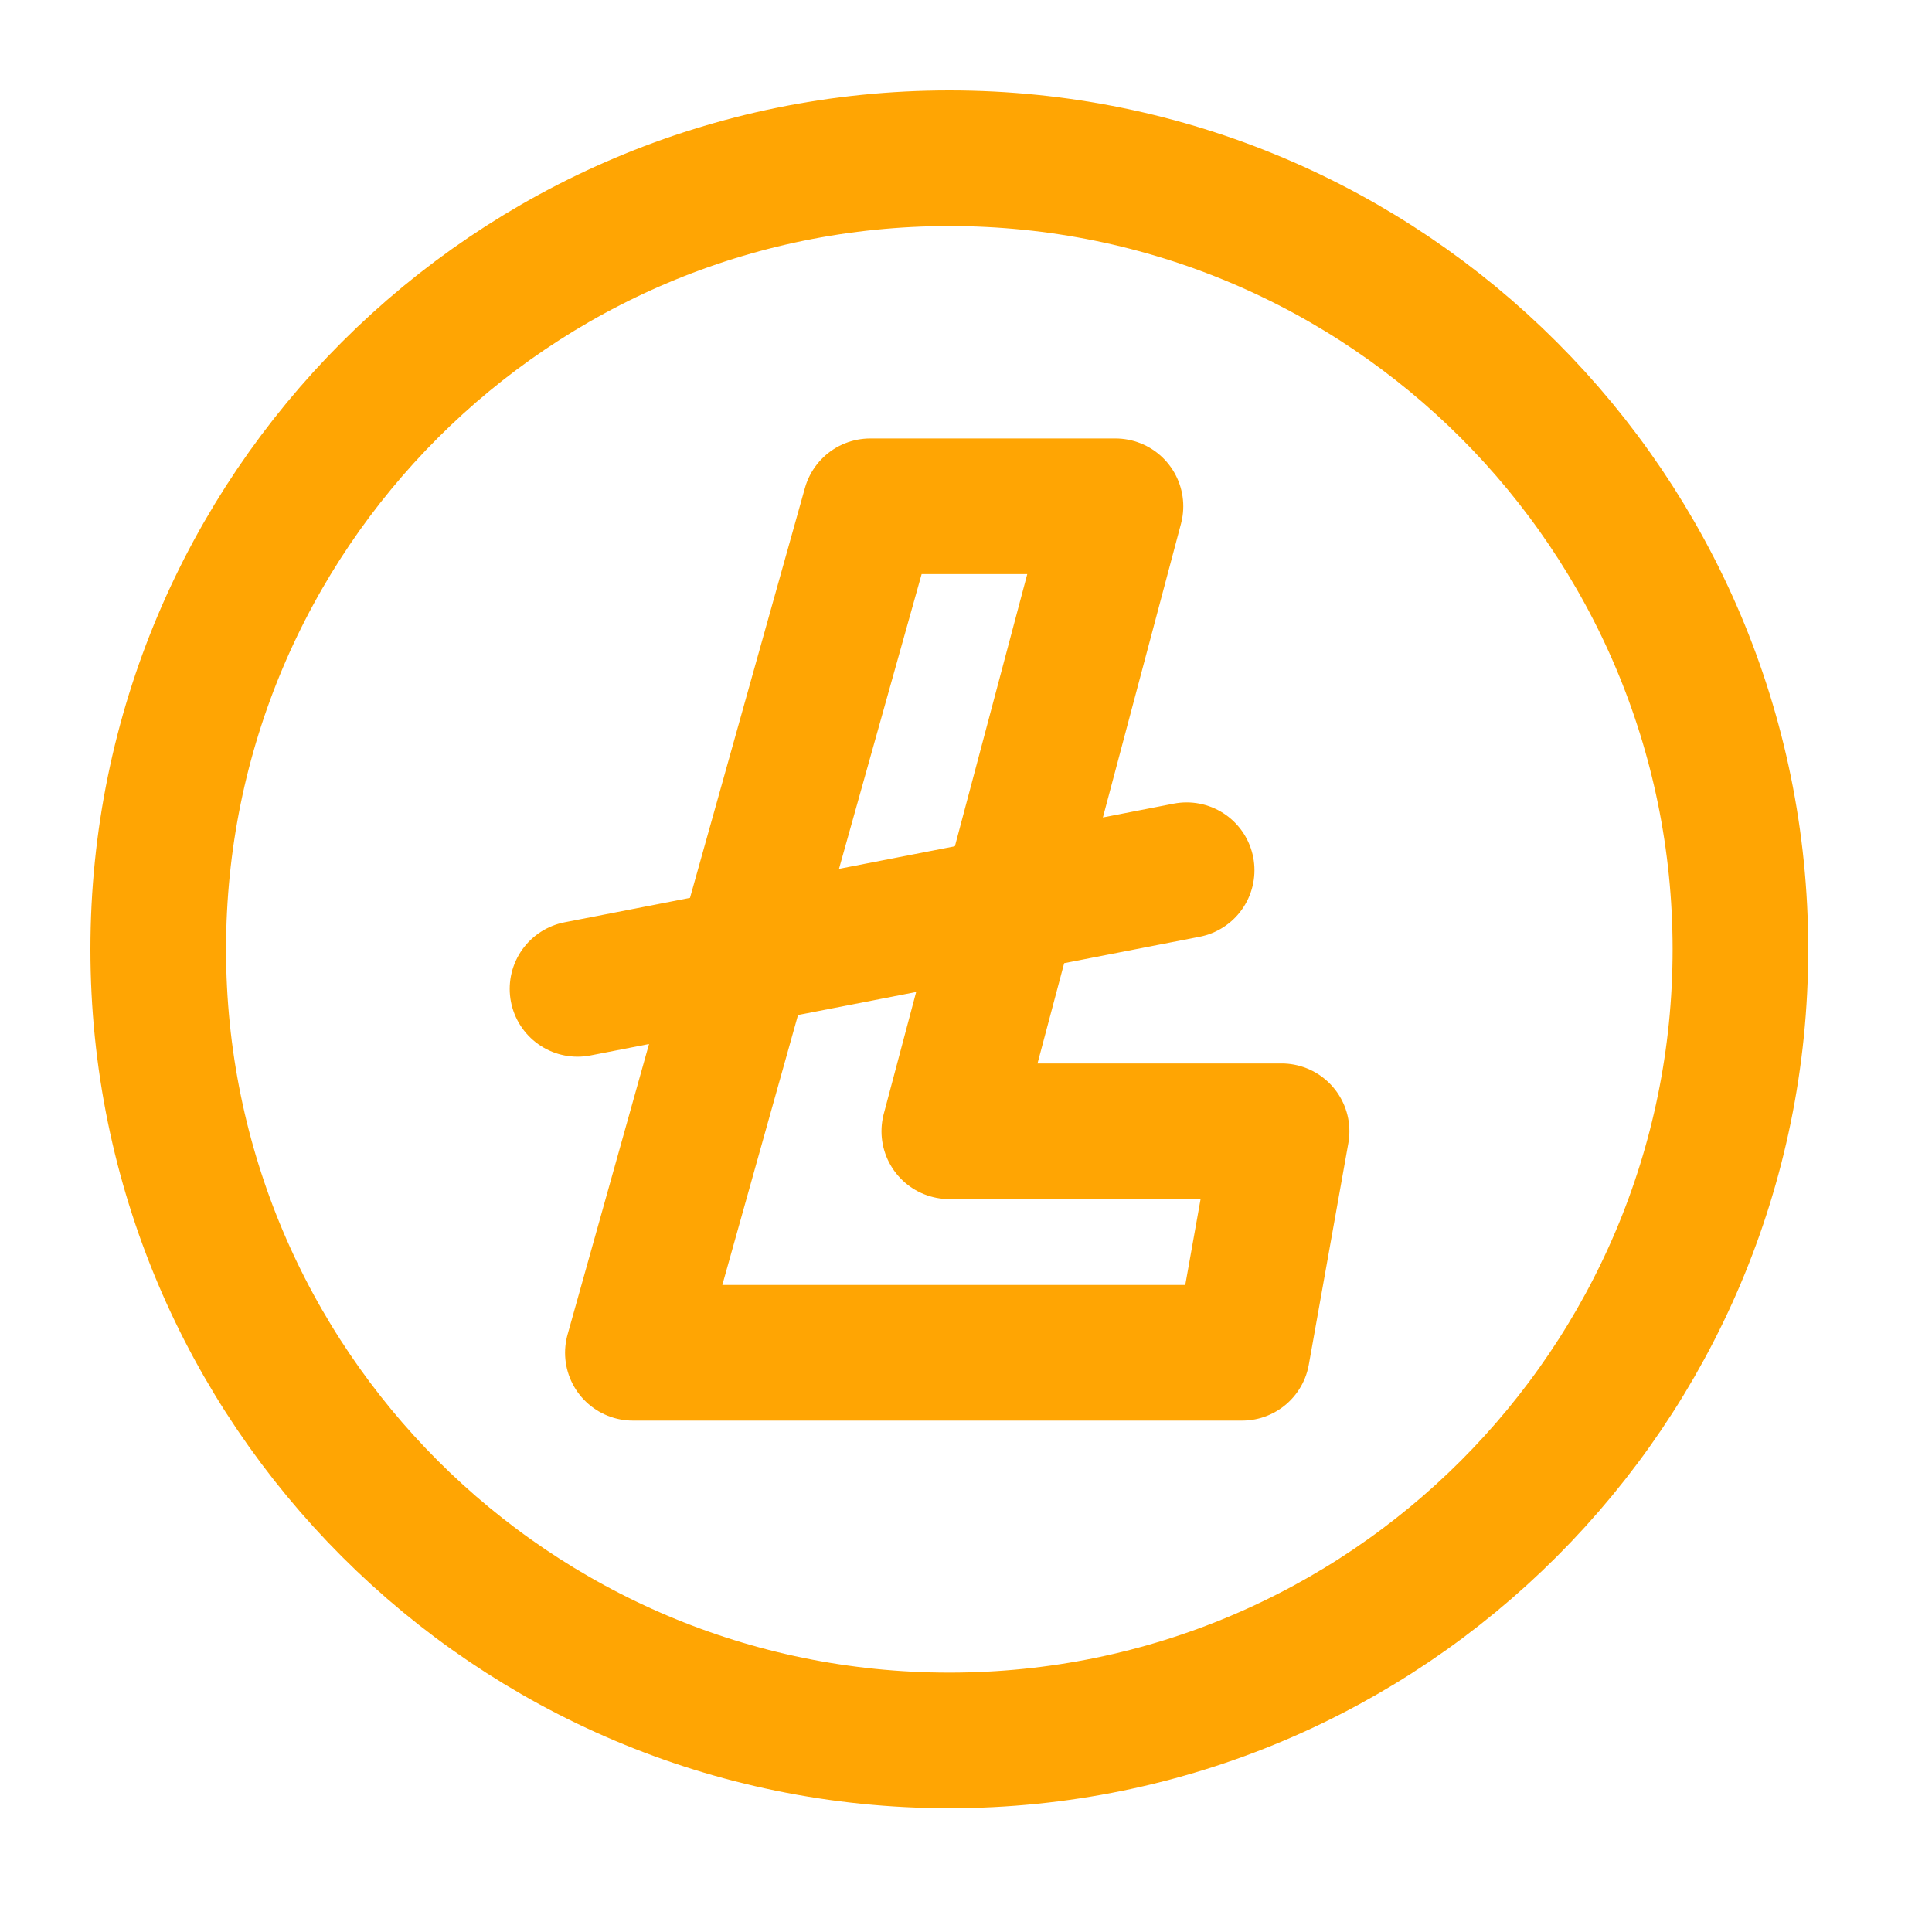 <svg width="50" height="50" viewBox="0 0 50 50" fill="none" xmlns="http://www.w3.org/2000/svg">
<path d="M23.749 13.103H28.868L24.568 29.277H33.167L32.144 35.01H16.379L22.521 13.103H23.749Z" stroke="#FFA503" stroke-width="3.51" stroke-miterlimit="10" stroke-linecap="round" stroke-linejoin="round"/>
<path d="M30.71 22.521L14.946 25.592" stroke="#FFA503" stroke-width="3.51" stroke-miterlimit="10" stroke-linecap="round" stroke-linejoin="round"/>
<path d="M24.568 45.042C35.876 45.042 45.042 35.876 45.042 24.568C45.042 13.261 35.876 4.095 24.568 4.095C13.261 4.095 4.095 13.261 4.095 24.568C4.095 35.876 13.261 45.042 24.568 45.042Z" stroke="#FFA503" stroke-width="3.51" stroke-miterlimit="10" stroke-linecap="round" stroke-linejoin="round"/>
</svg>
